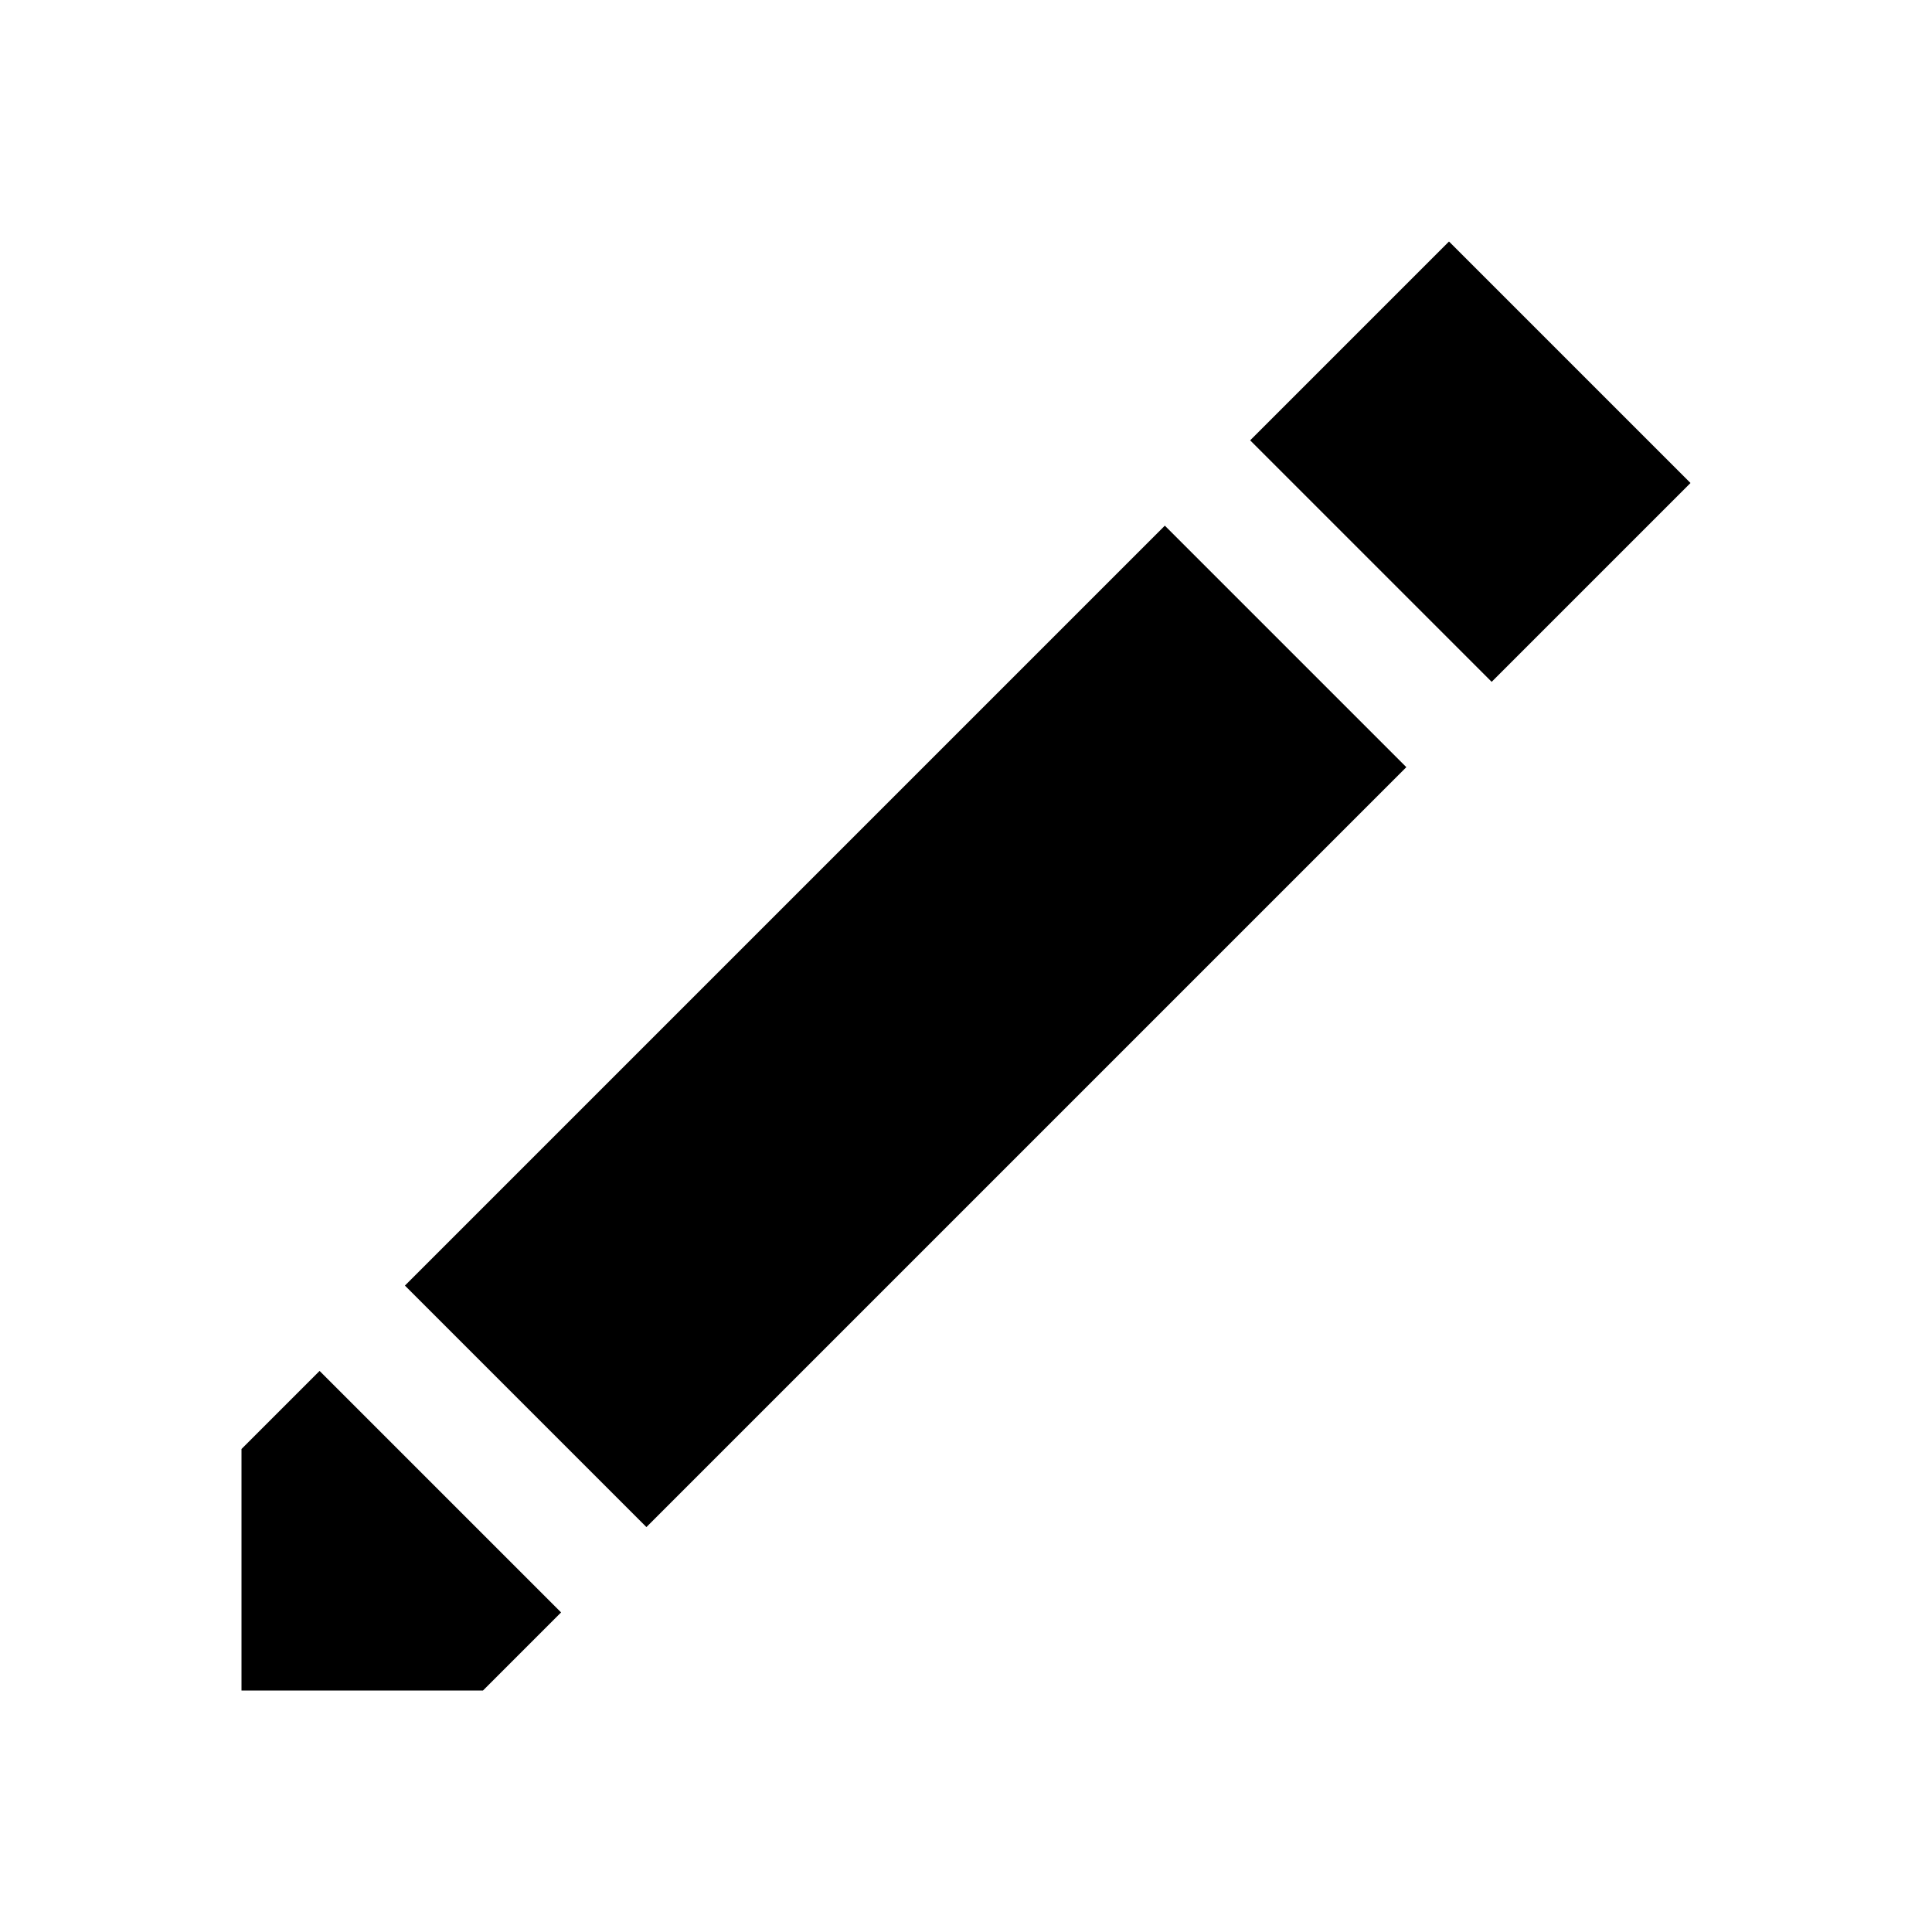 <?xml version="1.0" encoding="utf-8"?>
<!-- Generator: Adobe Illustrator 18.1.1, SVG Export Plug-In . SVG Version: 6.00 Build 0)  -->
<svg version="1.1" xmlns="http://www.w3.org/2000/svg" xmlns:xlink="http://www.w3.org/1999/xlink" x="0px" y="0px"
	 viewBox="0 0 24 24" enable-background="new 0 0 24 24" xml:space="preserve">
<g id="bounds" display="none">
	<rect display="inline" fill="none" width="24" height="24"/>
</g>
<g id="Layer_2">
	<path d="M15.53,5.47L18,3l3,3l-2.47,2.47L15.53,5.47z M8.03,18.97L17.47,9.53l-3-3L5.03,15.97L8.03,18.97z M3.97,17.03L3,18v3h3
		l0.97-0.97L3.97,17.03z"/>
</g>
</svg>
